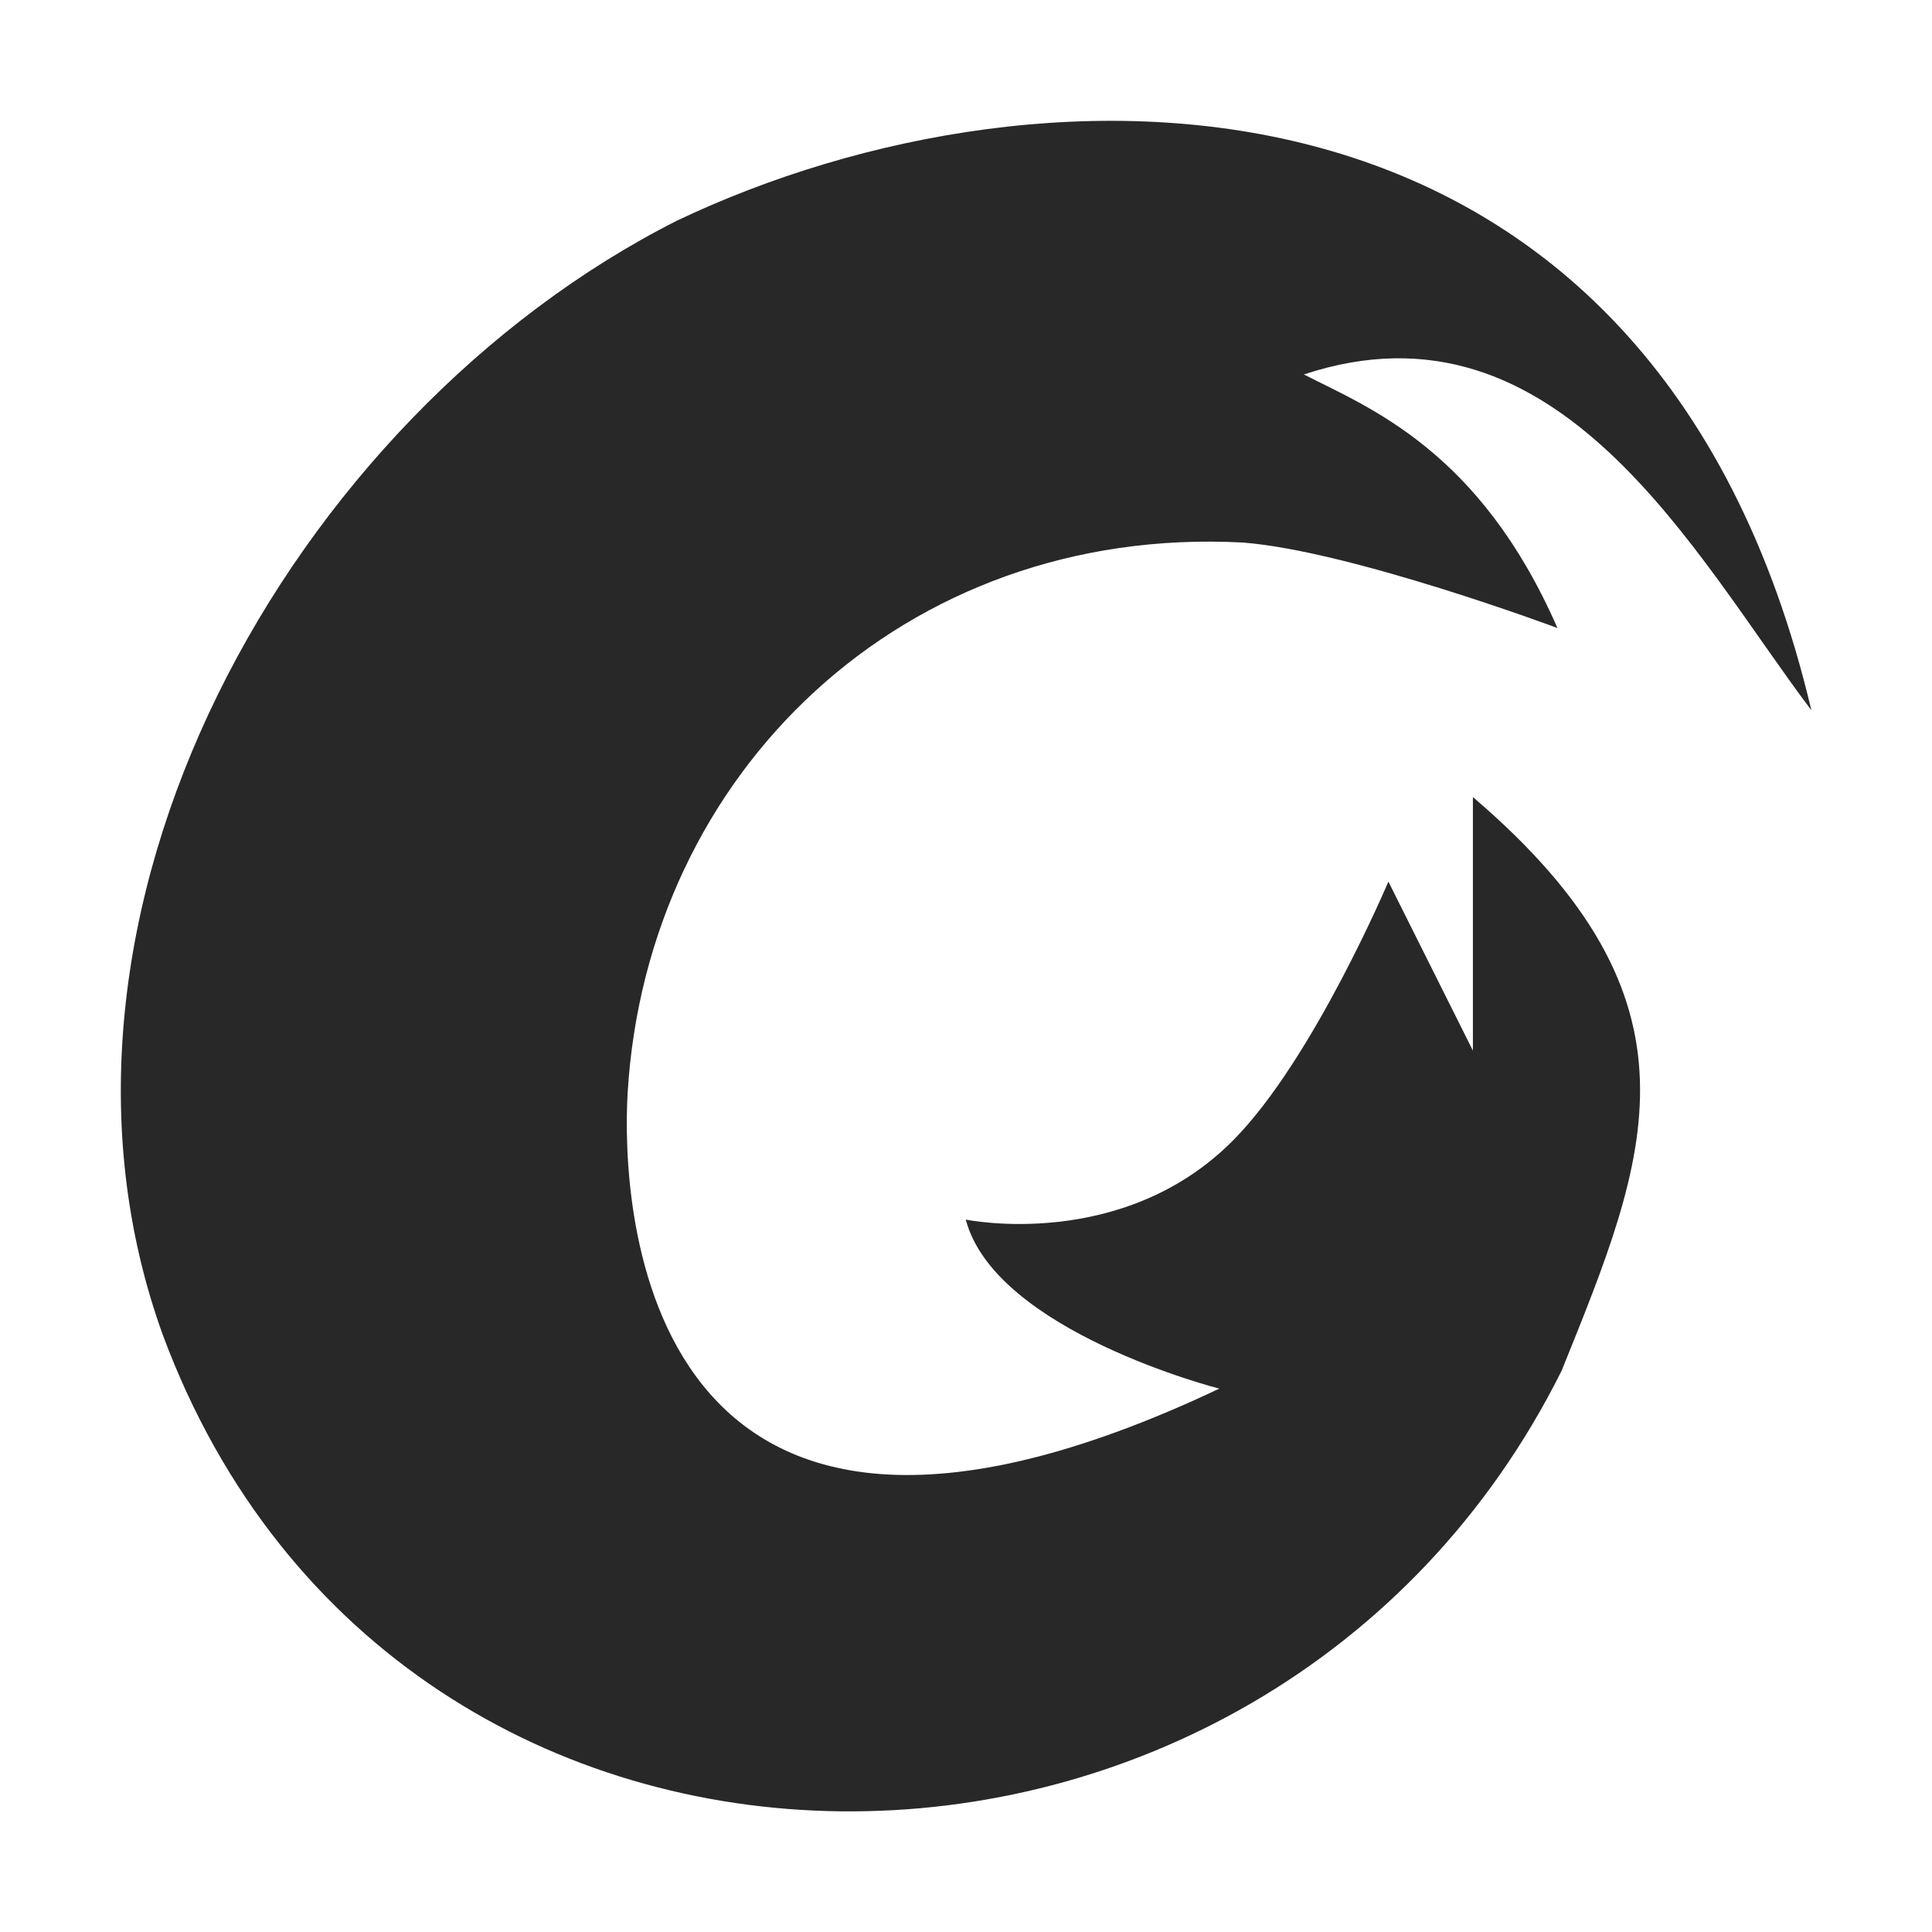 <svg width="16" height="16" version="1.1" xmlns="http://www.w3.org/2000/svg">
  <defs>
    <style type="text/css" id="current-color-scheme">.ColorScheme-Text { color:#282828; } .ColorScheme-Highlight { color:#458588; }</style>
  </defs>
  <path class="ColorScheme-Text" fill="currentColor" d="m15 5.878c-1.312-5.546-6.35-5.499-9.393-4.051-3.201 1.618-5.52 5.765-4.255 9.238 1.954 5.239 9.148 5.16 11.58 0.288 0.722-1.786 1.253-3.055-0.734-4.752v2.1l-0.7-1.4s-0.621 1.469-1.281 2.138c-0.918 0.932-2.219 0.661-2.219 0.661 0.245 0.928 2.1 1.4 2.1 1.4-4.814 2.278-4.955-1.53-4.9-2.45 0.158-2.649 2.288-4.705 5.094-4.557 0.895 0.069 2.606 0.708 2.606 0.708-0.644-1.474-1.561-1.824-2.1-2.1 2.113-0.699 3.241 1.507 4.2 2.777z"/>
</svg>
